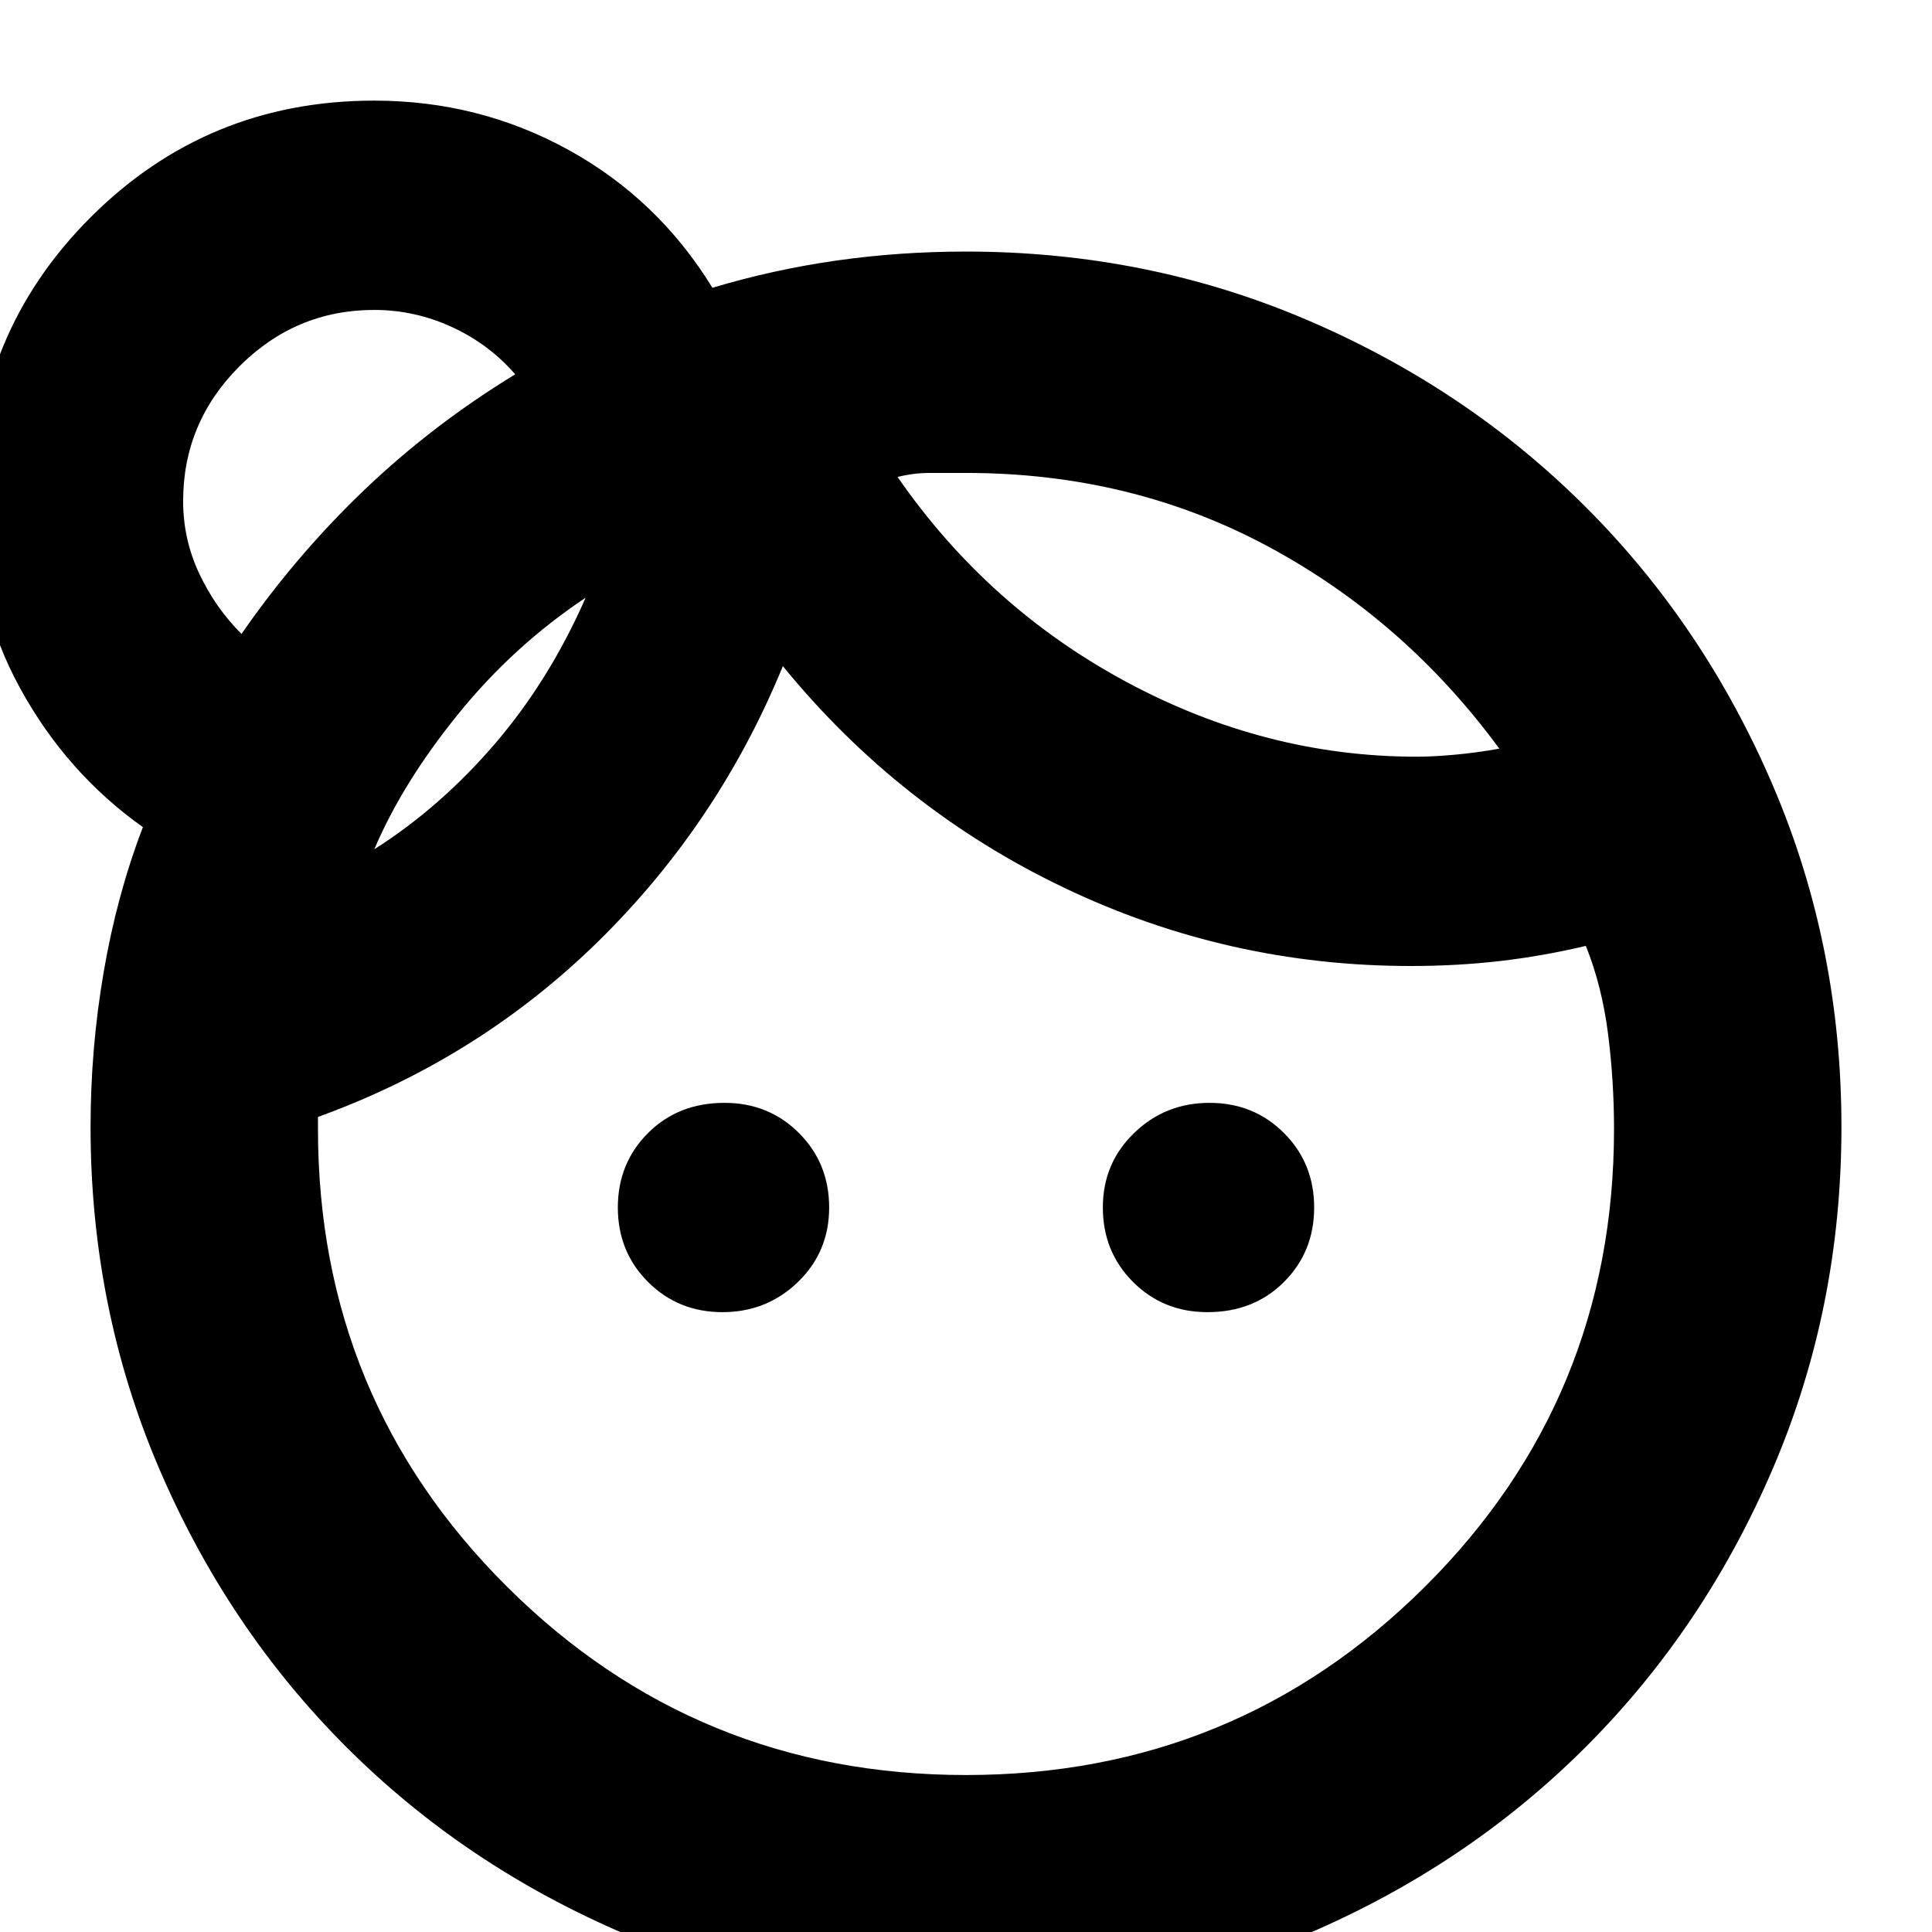 <svg xmlns="http://www.w3.org/2000/svg" height="24" width="24"><path d="M8.975 16.3q-.55 0-.925-.375T7.675 15q0-.55.375-.925T9 13.7q.55 0 .925.375T10.3 15q0 .55-.387.925-.388.375-.938.375Zm6.025 0q-.55 0-.925-.375T13.7 15q0-.55.388-.925.387-.375.937-.375t.925.375q.375.375.375.925t-.375.925q-.375.375-.95.375Zm-3 5.75q3.35 0 5.7-2.338 2.35-2.337 2.35-5.687 0-.6-.075-1.188-.075-.587-.275-1.087-.525.125-1.062.188Q18.1 12 17.525 12q-2.275 0-4.312-.975-2.038-.975-3.488-2.75-.8 1.95-2.287 3.413Q5.95 13.15 3.95 13.875v.15q0 3.35 2.35 5.687Q8.65 22.05 12 22.05Zm-.85-16.125Q12.275 7.55 14 8.475q1.725.925 3.6.925.2 0 .475-.025.275-.025.55-.075-1.175-1.6-2.875-2.513-1.7-.912-3.75-.912h-.45q-.2 0-.4.05Zm-6.5 4.625q.825-.525 1.5-1.313.675-.787 1.125-1.812-.9.6-1.587 1.45Q5 9.725 4.65 10.55Zm6.5-4.625Zm-3.875 1.5ZM3 7.875q.675-.975 1.525-1.788.85-.812 1.875-1.437-.325-.375-.787-.588-.463-.212-.963-.212-.975 0-1.675.7-.7.7-.7 1.675 0 .475.2.9.2.425.525.75Zm9 17q-2.25 0-4.237-.85-1.988-.85-3.463-2.325t-2.325-3.462q-.85-1.988-.85-4.238 0-.975.163-1.925.162-.95.487-1.8Q.825 9.6.25 8.55t-.575-2.325q0-2.075 1.45-3.525 1.45-1.45 3.525-1.45 1.3 0 2.412.612 1.113.613 1.788 1.713.75-.225 1.538-.338.787-.112 1.612-.112 2.25 0 4.238.85 1.987.85 3.462 2.325t2.325 3.462q.85 1.988.85 4.238 0 2.25-.85 4.238-.85 1.987-2.325 3.462t-3.462 2.325q-1.988.85-4.238.85Zm-7.475-18.8Z"/></svg>
